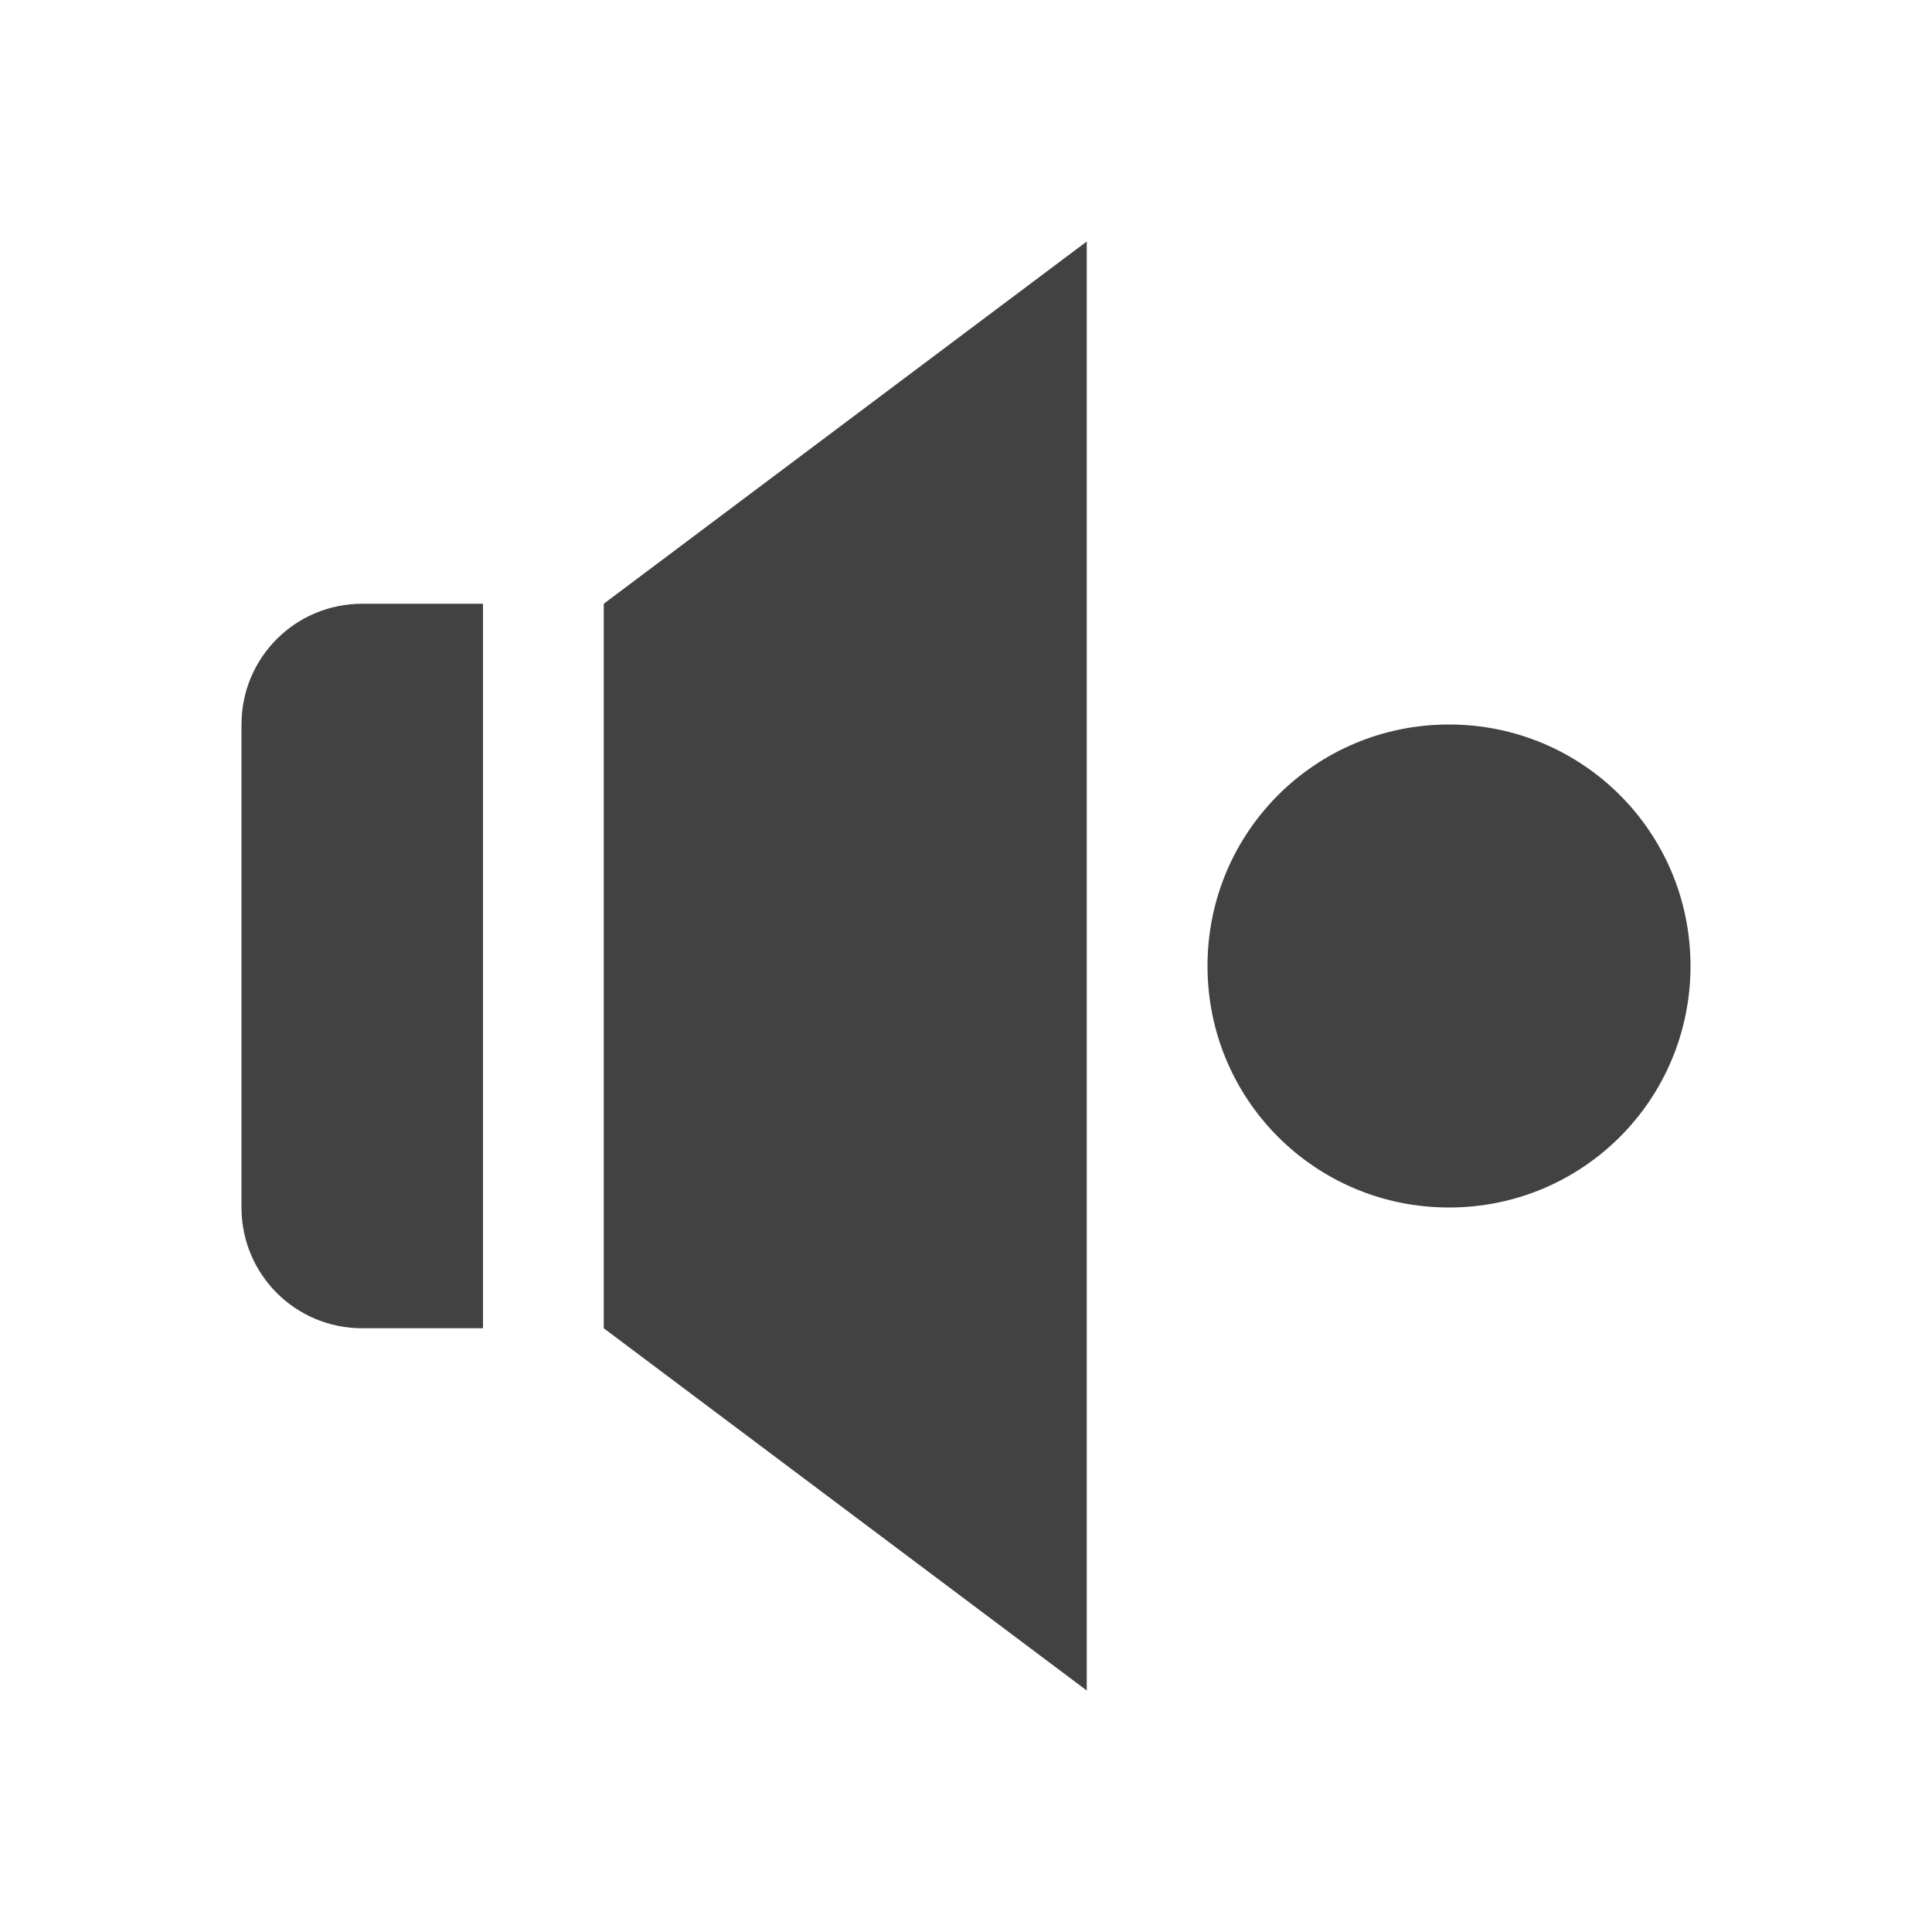 
<svg xmlns="http://www.w3.org/2000/svg" xmlns:xlink="http://www.w3.org/1999/xlink" width="22px" height="22px" viewBox="0 0 22 22" version="1.1">
<g id="surface1">
<defs>
  <style id="current-color-scheme" type="text/css">
   .ColorScheme-Text { color:#424242; } .ColorScheme-Highlight { color:#eeeeee; }
  </style>
 </defs>
<path style="fill:currentColor" class="ColorScheme-Text" d="M 12.375 2.75 L 6.875 6.875 L 6.875 15.125 L 12.375 19.25 Z M 4.125 6.875 C 3.363 6.875 2.75 7.488 2.75 8.25 L 2.75 13.75 C 2.75 14.512 3.363 15.125 4.125 15.125 L 5.5 15.125 L 5.5 6.875 Z M 16.5 8.25 C 14.977 8.25 13.75 9.477 13.75 11 C 13.75 12.523 14.977 13.75 16.5 13.75 C 18.023 13.75 19.25 12.523 19.25 11 C 19.25 9.477 18.023 8.25 16.5 8.25 Z M 16.5 8.25 "/>
</g>
</svg>
